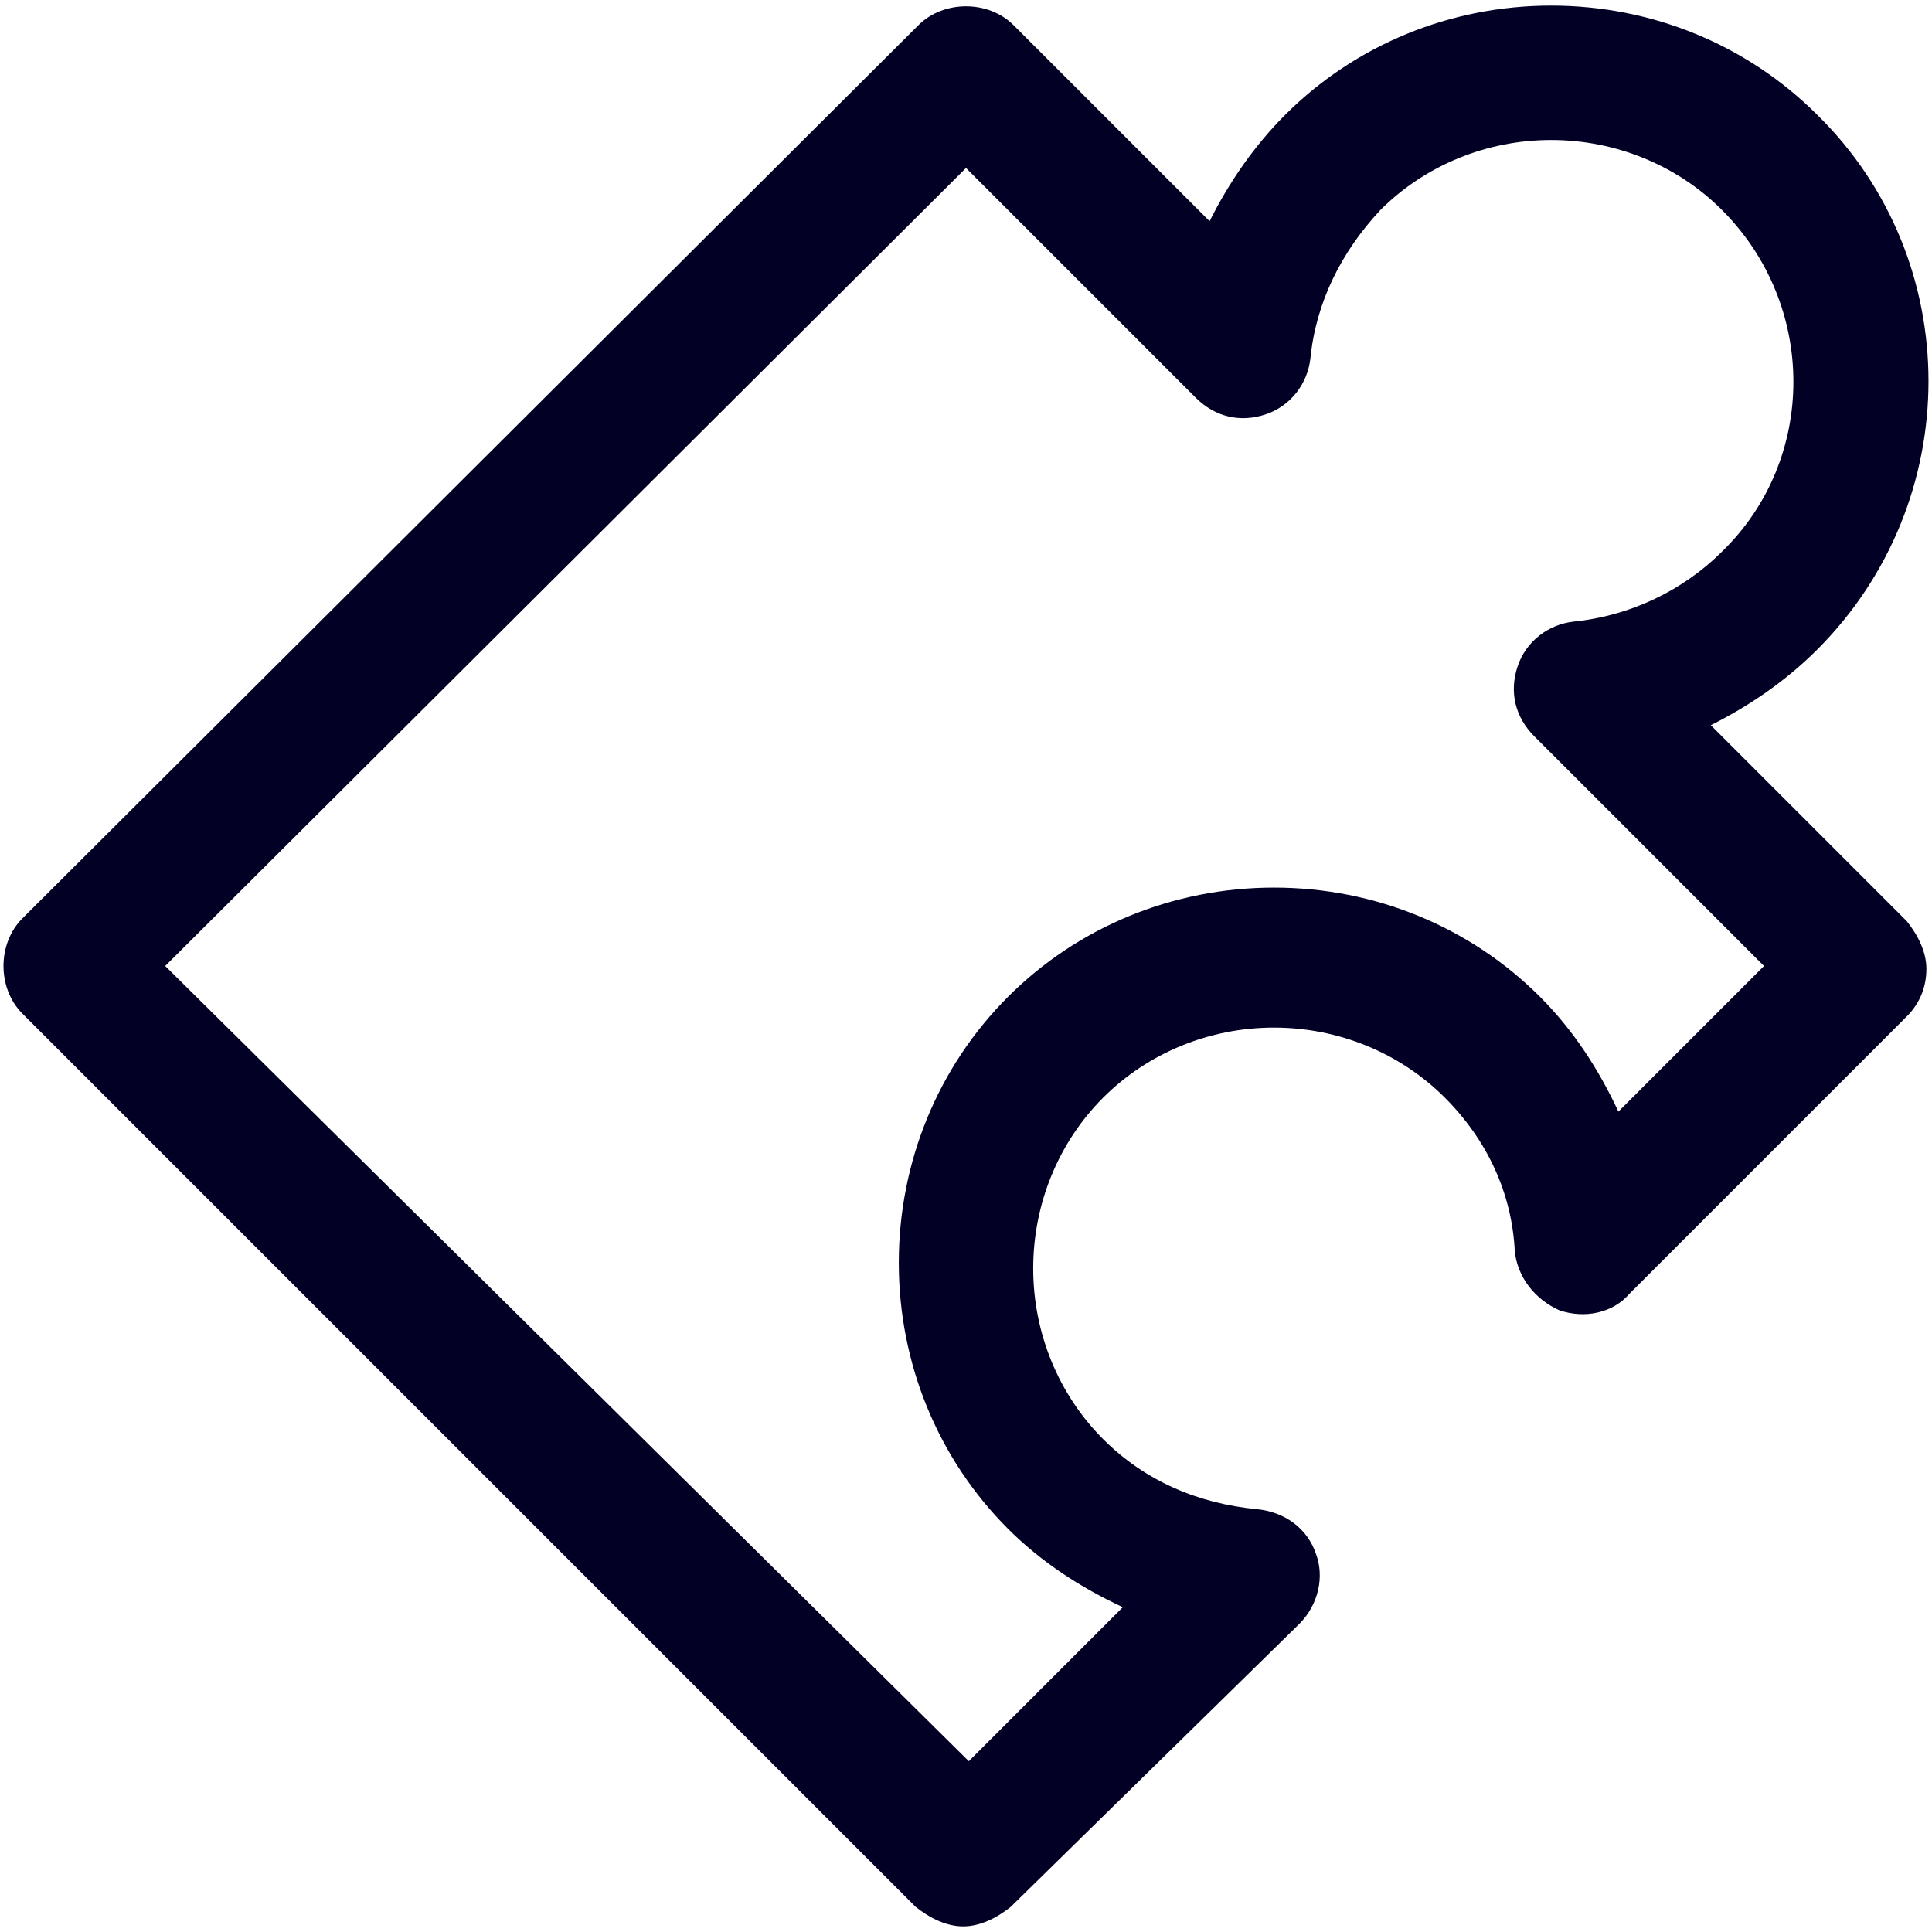 <svg width="69" height="69" viewBox="0 0 69 69" fill="none" xmlns="http://www.w3.org/2000/svg">
<path d="M64.9 4.1C62.4 1.6 59 0.2 55.4 0.2C51.8 0.2 48.4 1.6 45.9 4.1C44.8 5.2 43.9 6.5 43.2 7.9L36.2 0.9C35.3 -3.57628e-07 33.7 -3.57628e-07 32.8 0.9L0.8 32.8C-0.1 33.7 -0.1 35.3 0.8 36.2L32.7 68.1C33.2 68.5 33.8 68.8 34.4 68.8C35 68.8 35.6 68.5 36.1 68.1L46.4 58C47.1 57.3 47.3 56.3 47 55.5C46.7 54.6 45.9 54 44.9 53.9C42.8 53.7 40.9 52.9 39.4 51.4C37.8 49.8 36.9 47.6 36.9 45.3C36.9 43 37.8 40.8 39.4 39.2C41 37.6 43.2 36.7 45.5 36.7C47.8 36.7 50 37.6 51.6 39.2C53.1 40.7 54 42.6 54.1 44.7C54.2 45.6 54.8 46.4 55.7 46.8C56.6 47.1 57.6 46.9 58.2 46.2L68.1 36.3C68.6 35.8 68.8 35.2 68.8 34.6C68.8 34 68.5 33.4 68.1 32.9L61.1 25.9C62.5 25.2 63.8 24.3 64.9 23.2C70.2 17.9 70.2 9.3 64.9 4.1V4.1ZM61.5 19.7C60.1 21.1 58.2 22 56.2 22.2C55.3 22.3 54.5 22.9 54.2 23.8C53.9 24.7 54.1 25.6 54.8 26.3L63 34.5L57.8 39.7C57.1 38.2 56.2 36.8 55 35.6C52.5 33.1 49.1 31.7 45.5 31.7C41.9 31.7 38.5 33.1 36 35.6C33.5 38.1 32.1 41.5 32.1 45.1C32.1 48.7 33.5 52.1 36 54.6C37.2 55.8 38.6 56.7 40.1 57.4L34.6 62.9L5.9 34.5L34.5 6L42.7 14.2C43.4 14.9 44.3 15.1 45.2 14.8C46.1 14.5 46.7 13.7 46.8 12.8C47 10.8 47.9 9 49.3 7.5C50.9 5.9 53.1 5 55.4 5C57.7 5 59.9 5.9 61.5 7.5C64.9 10.9 64.9 16.4 61.5 19.7Z" fill="#030026"/>
</svg>
